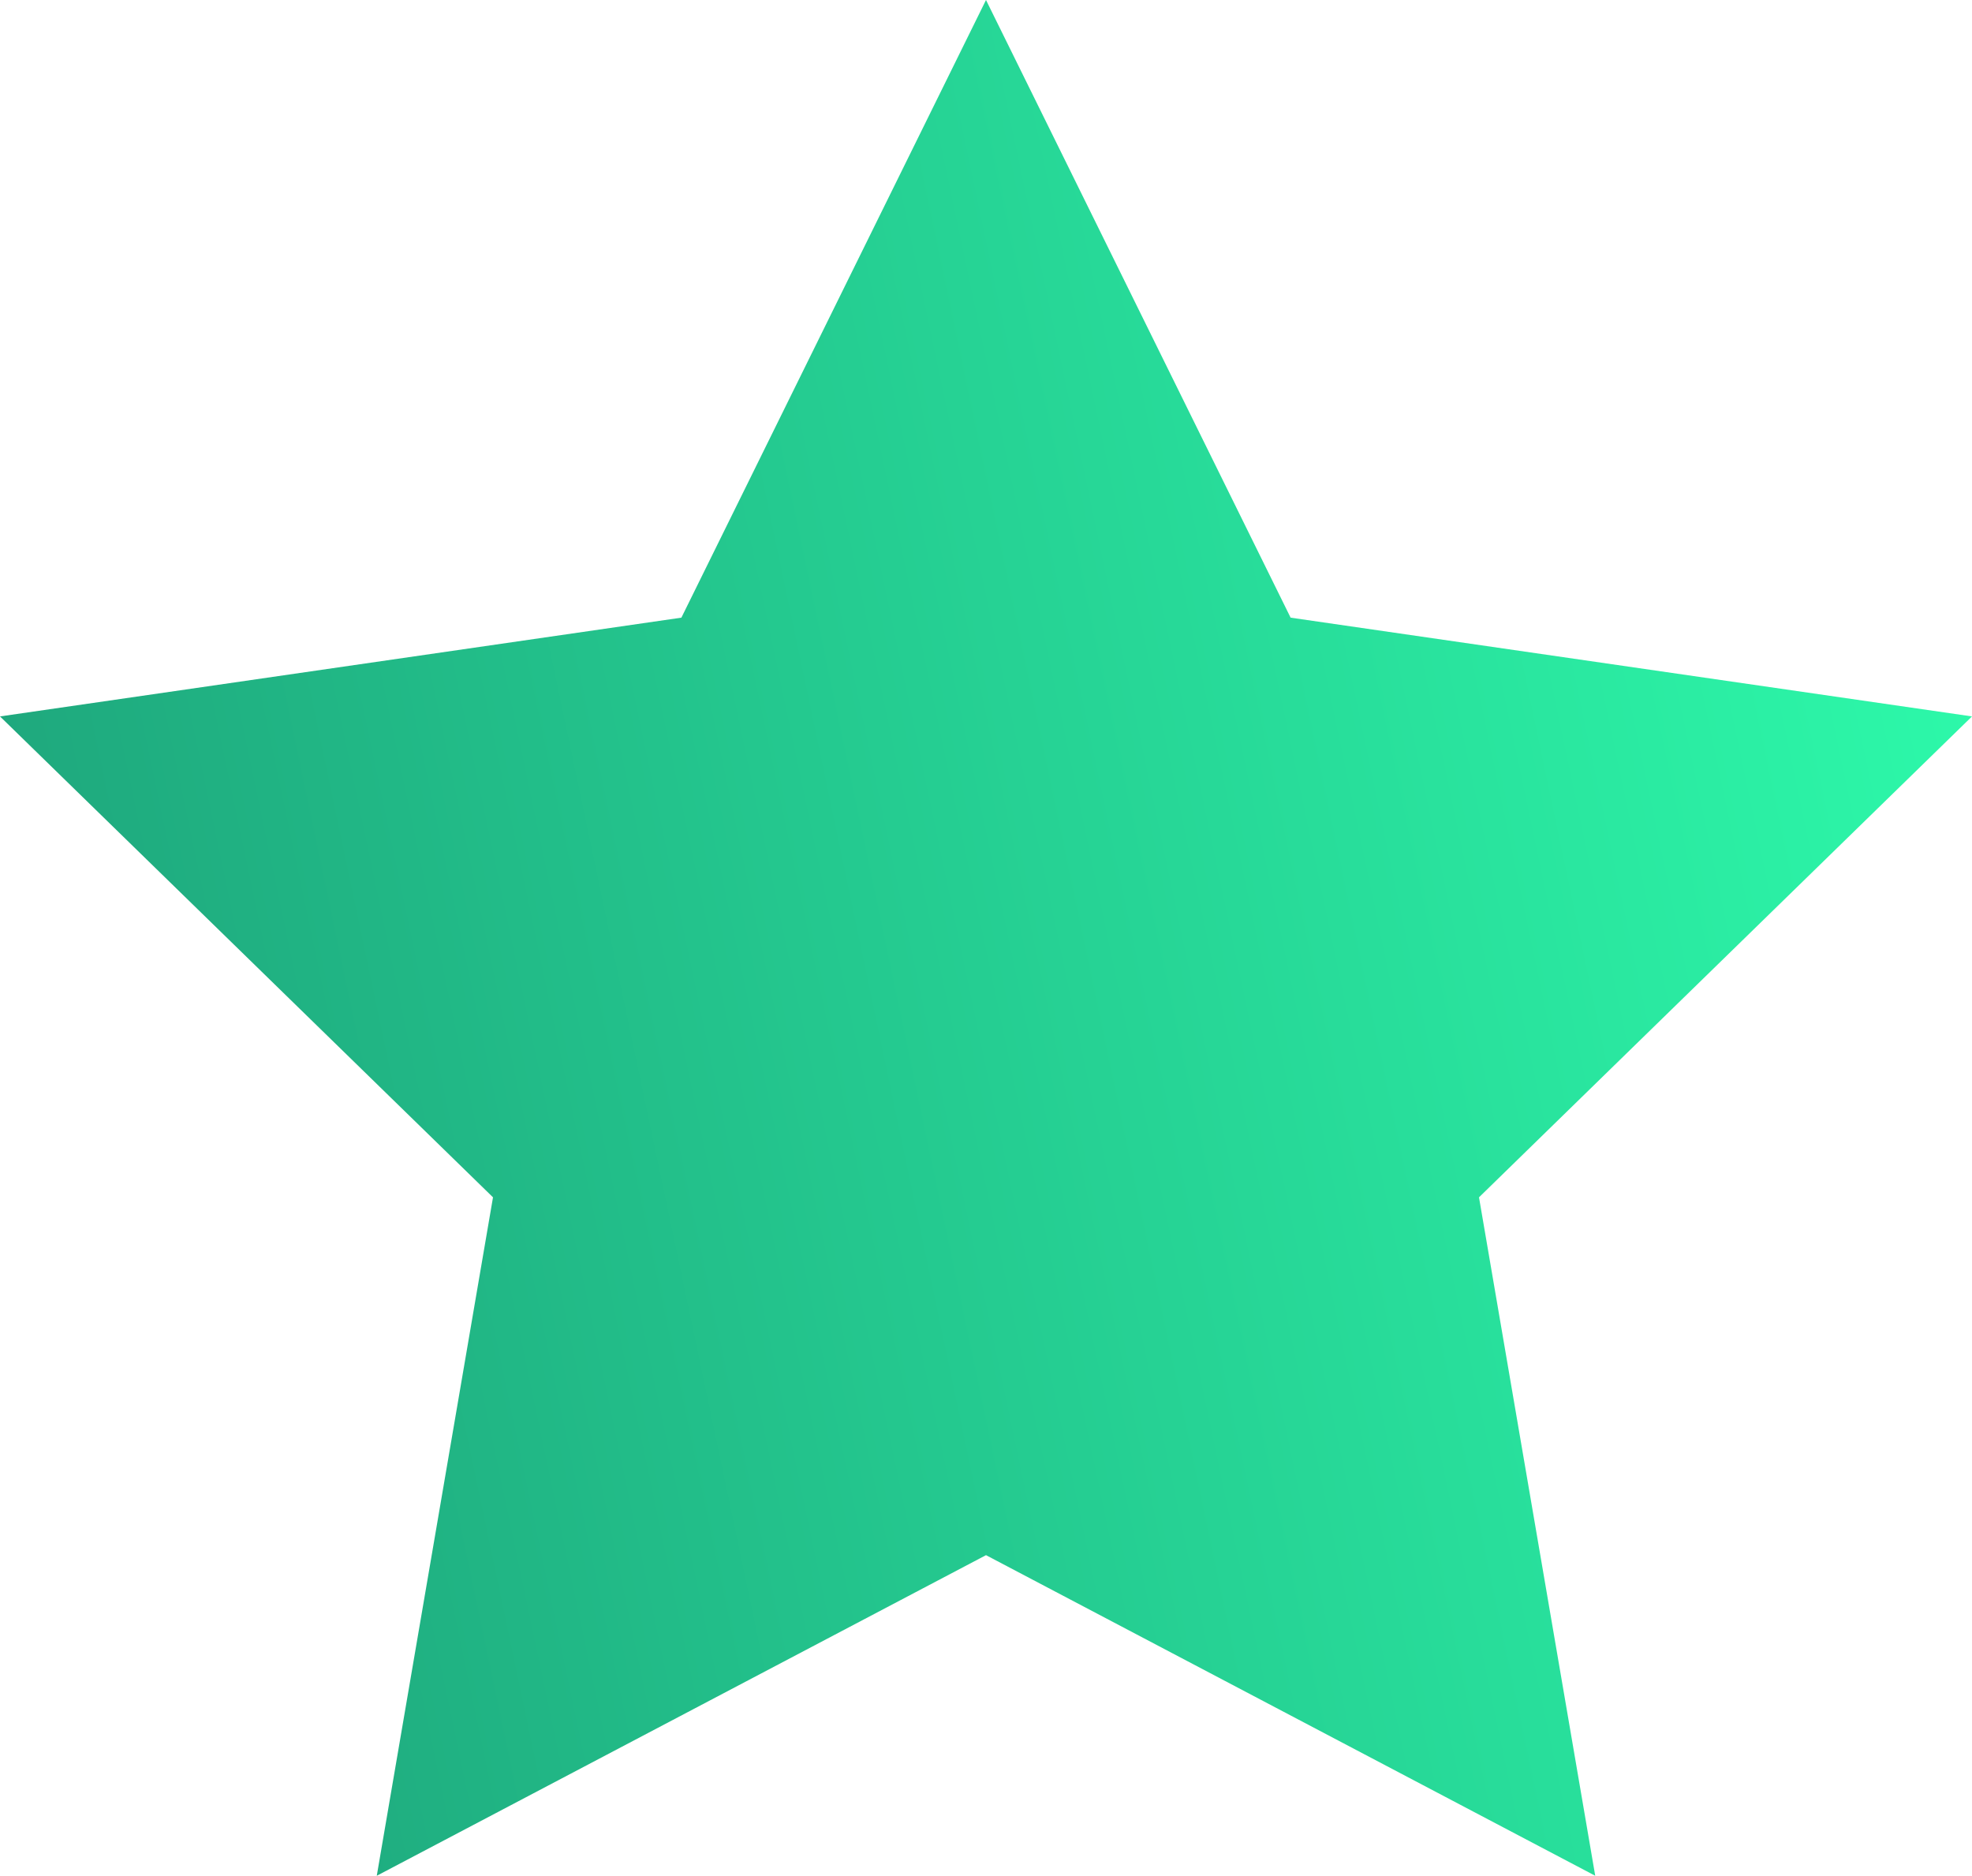 <svg xmlns="http://www.w3.org/2000/svg" xmlns:xlink="http://www.w3.org/1999/xlink" viewBox="0 0 25.96 24.69"><defs><style>.cls-1{fill:url(#linear-gradient);}</style><linearGradient id="linear-gradient" x1="34.28" y1="8.7" x2="-11.5" y2="18.34" gradientUnits="userSpaceOnUse"><stop offset="0.13" stop-color="#2effad"/><stop offset="1" stop-color="#178067"/></linearGradient></defs><title>Asset 1</title><g id="Layer_2" data-name="Layer 2"><g id="Layer_1-2" data-name="Layer 1"><polygon class="cls-1" points="12.98 0 16.99 8.13 25.96 9.43 19.47 15.76 21 24.69 12.98 20.47 4.96 24.69 6.49 15.76 0 9.43 8.97 8.13 12.98 0"/></g></g></svg>